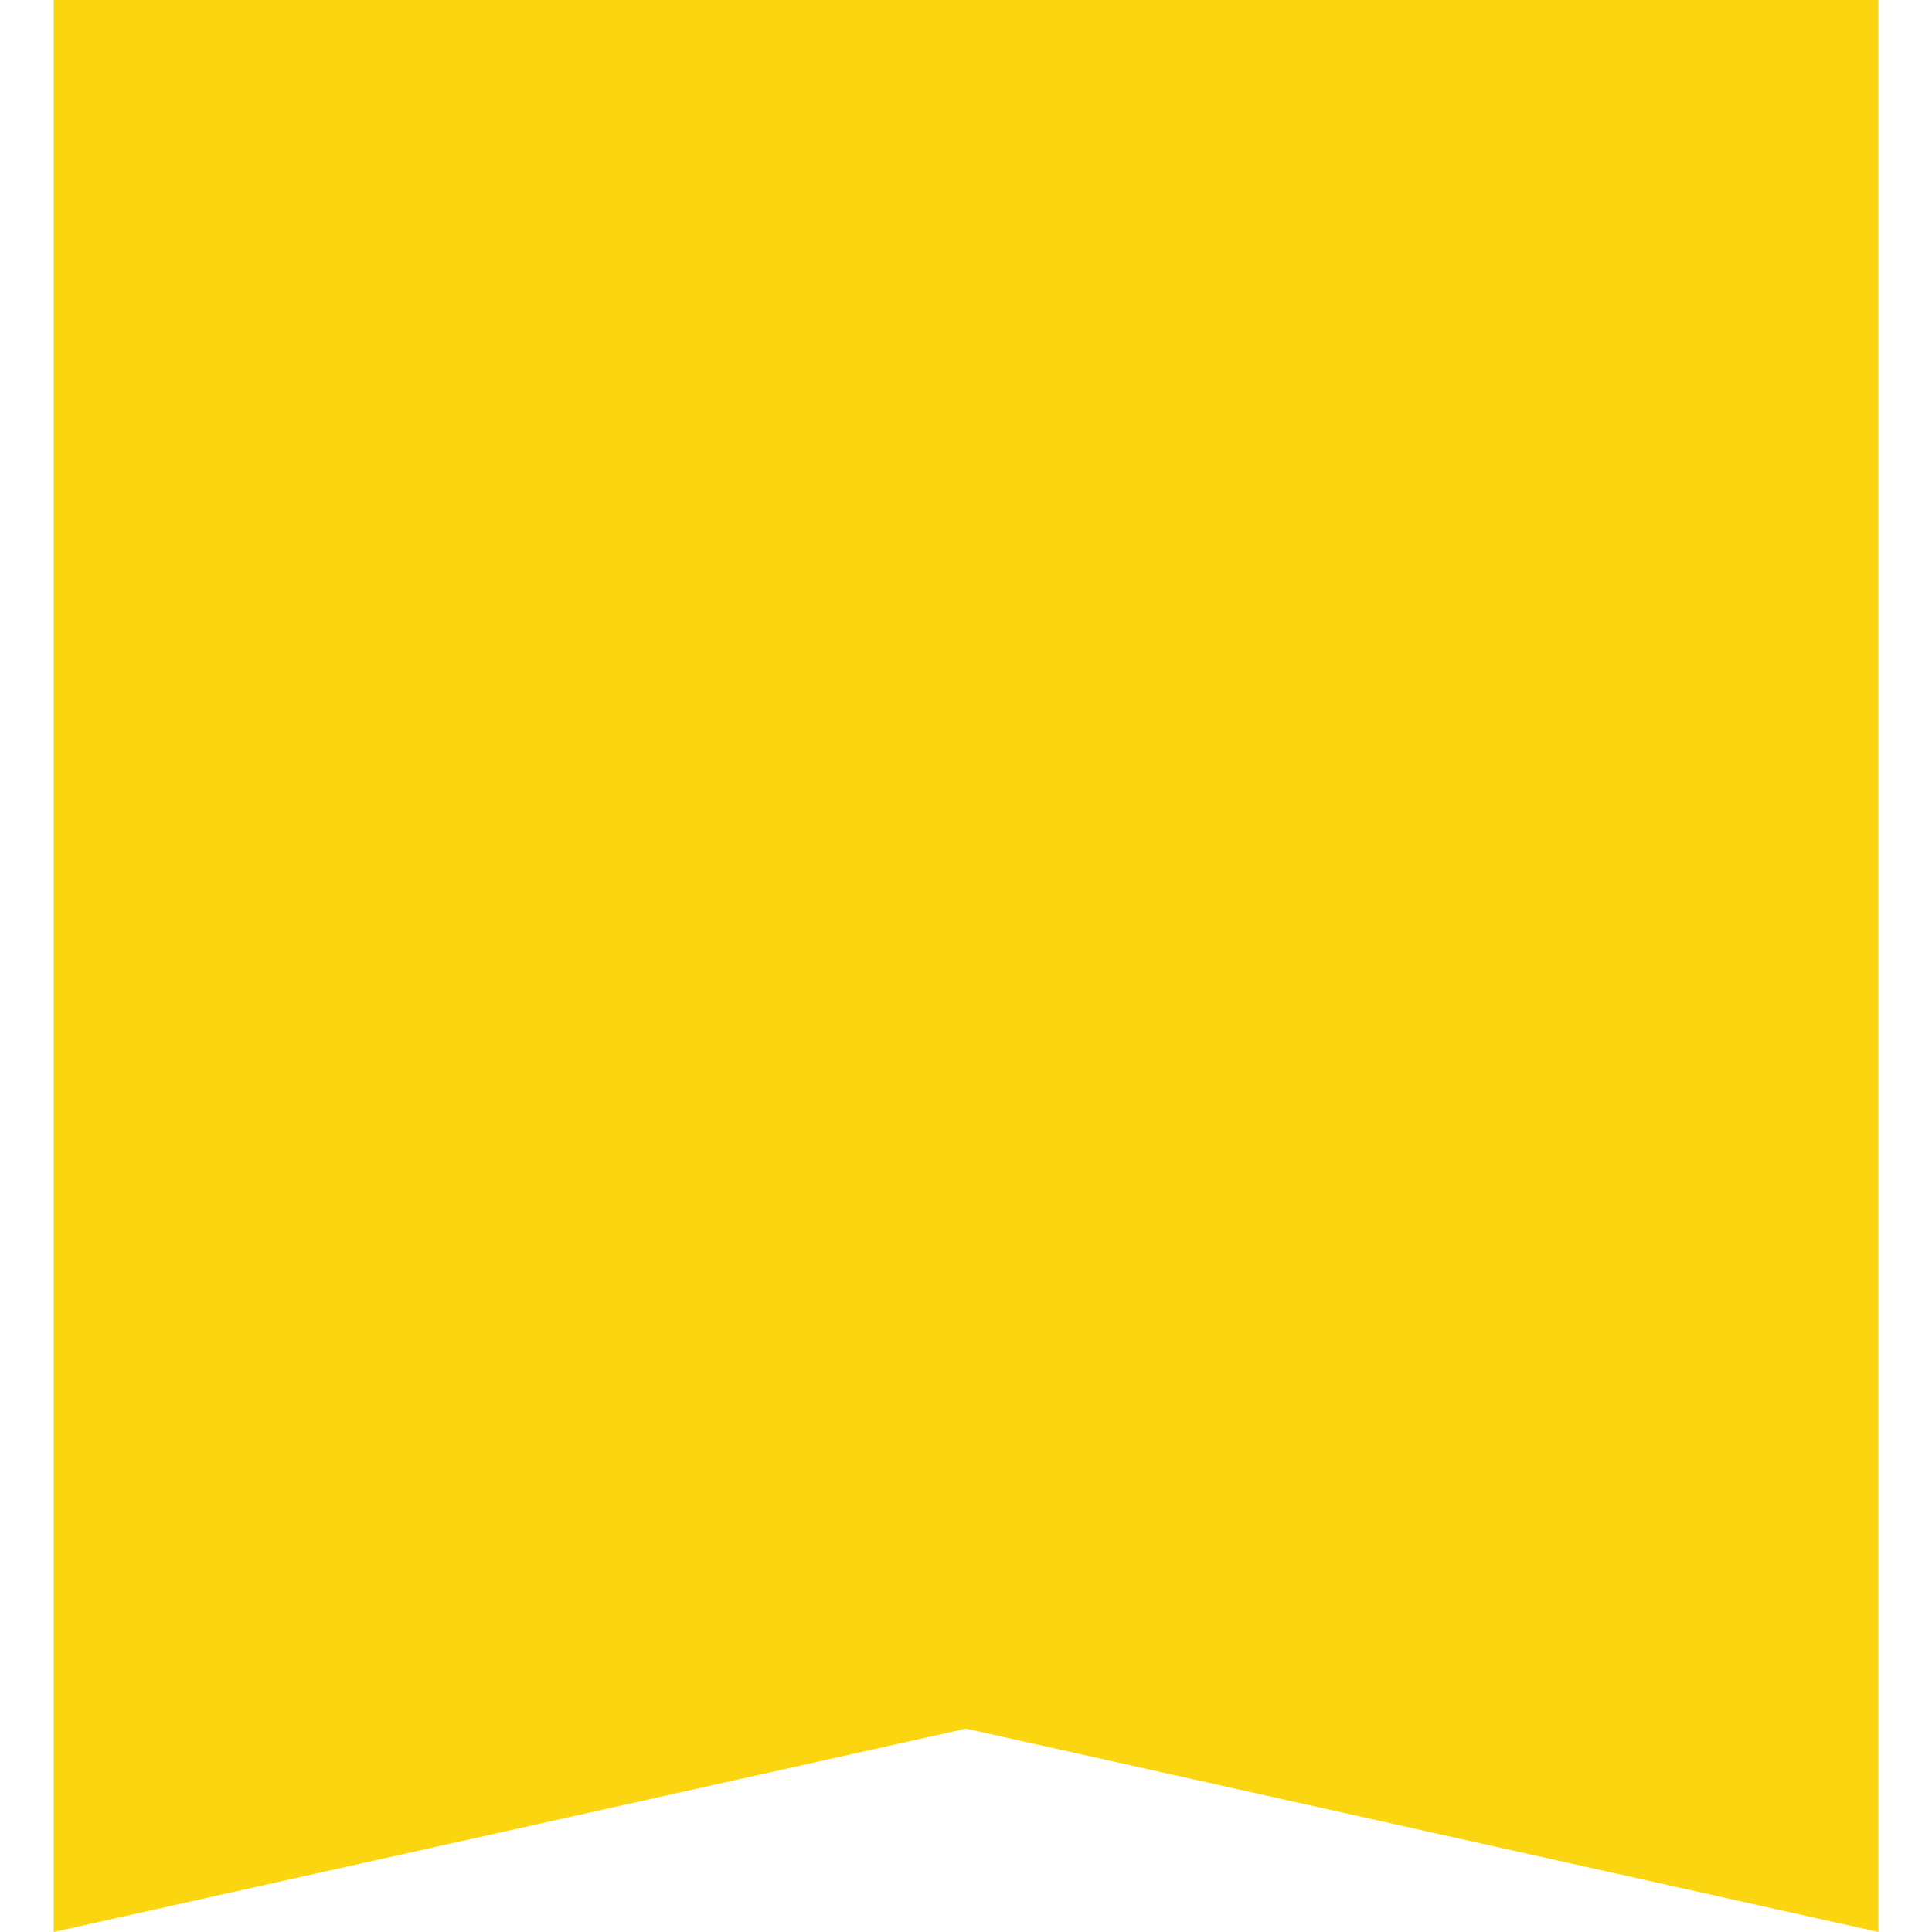 <svg width="50" height="50" viewBox="0 0 34 36" fill="none" xmlns="http://www.w3.org/2000/svg"><path fill-rule="evenodd" clip-rule="evenodd" d="M0 0H34V36L16.999 32.211L0 36V0Z" fill="#FCD511"></path></svg>
